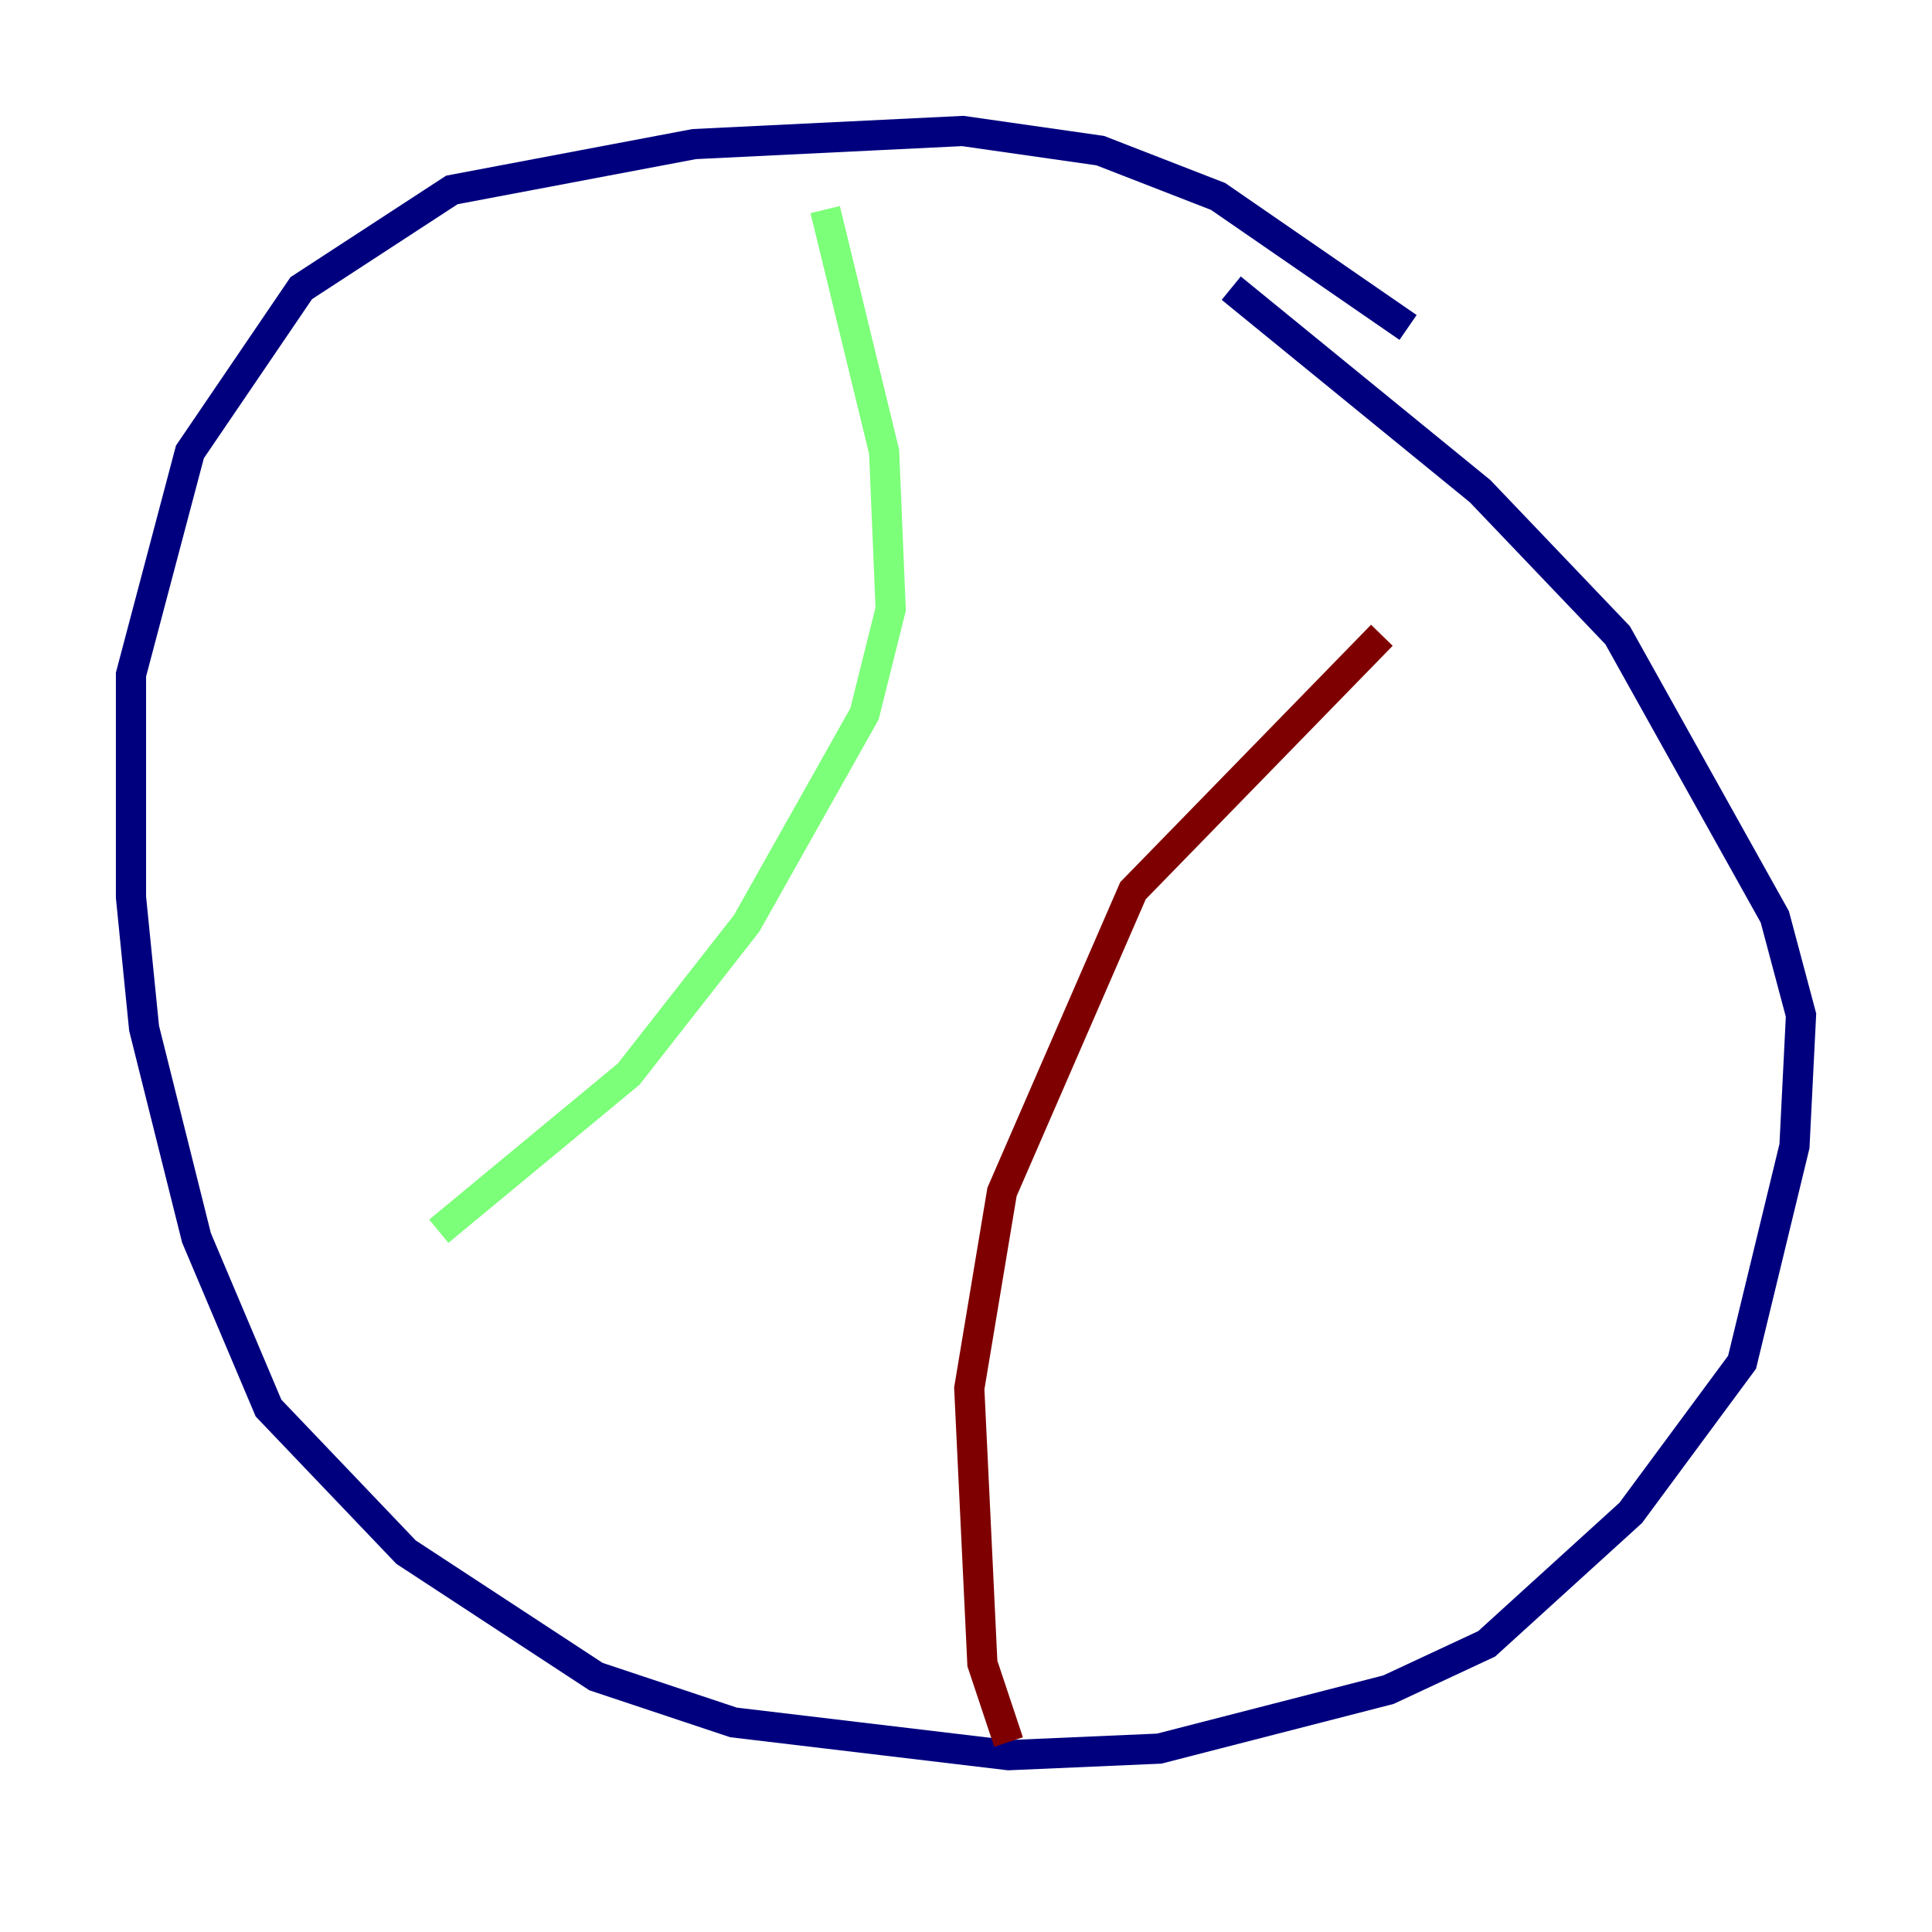 <?xml version="1.0" encoding="utf-8" ?>
<svg baseProfile="tiny" height="128" version="1.2" viewBox="0,0,128,128" width="128" xmlns="http://www.w3.org/2000/svg" xmlns:ev="http://www.w3.org/2001/xml-events" xmlns:xlink="http://www.w3.org/1999/xlink"><defs /><polyline fill="none" points="93.288,21.695 80.705,13.017 72.895,9.98 63.783,8.678 45.993,9.546 29.939,12.583 19.959,19.091 12.583,29.939 8.678,44.691 8.678,59.444 9.546,68.122 13.017,82.007 17.79,93.288 26.902,102.834 39.485,111.078 48.597,114.115 66.82,116.285 76.8,115.851 91.986,111.946 98.495,108.909 108.041,100.231 115.417,90.251 118.888,75.932 119.322,67.254 117.586,60.746 107.173,42.088 98.061,32.542 81.573,19.091" stroke="#00007f" stroke-width="2" /><polyline fill="none" points="54.671,13.885 58.576,29.939 59.01,40.352 57.275,47.295 49.464,61.18 41.654,71.159 29.071,81.573" stroke="#7cff79" stroke-width="2" /><polyline fill="none" points="91.552,42.088 75.064,59.01 66.386,78.969 64.217,91.986 65.085,110.21 66.82,115.417" stroke="#7f0000" stroke-width="2" /></svg>